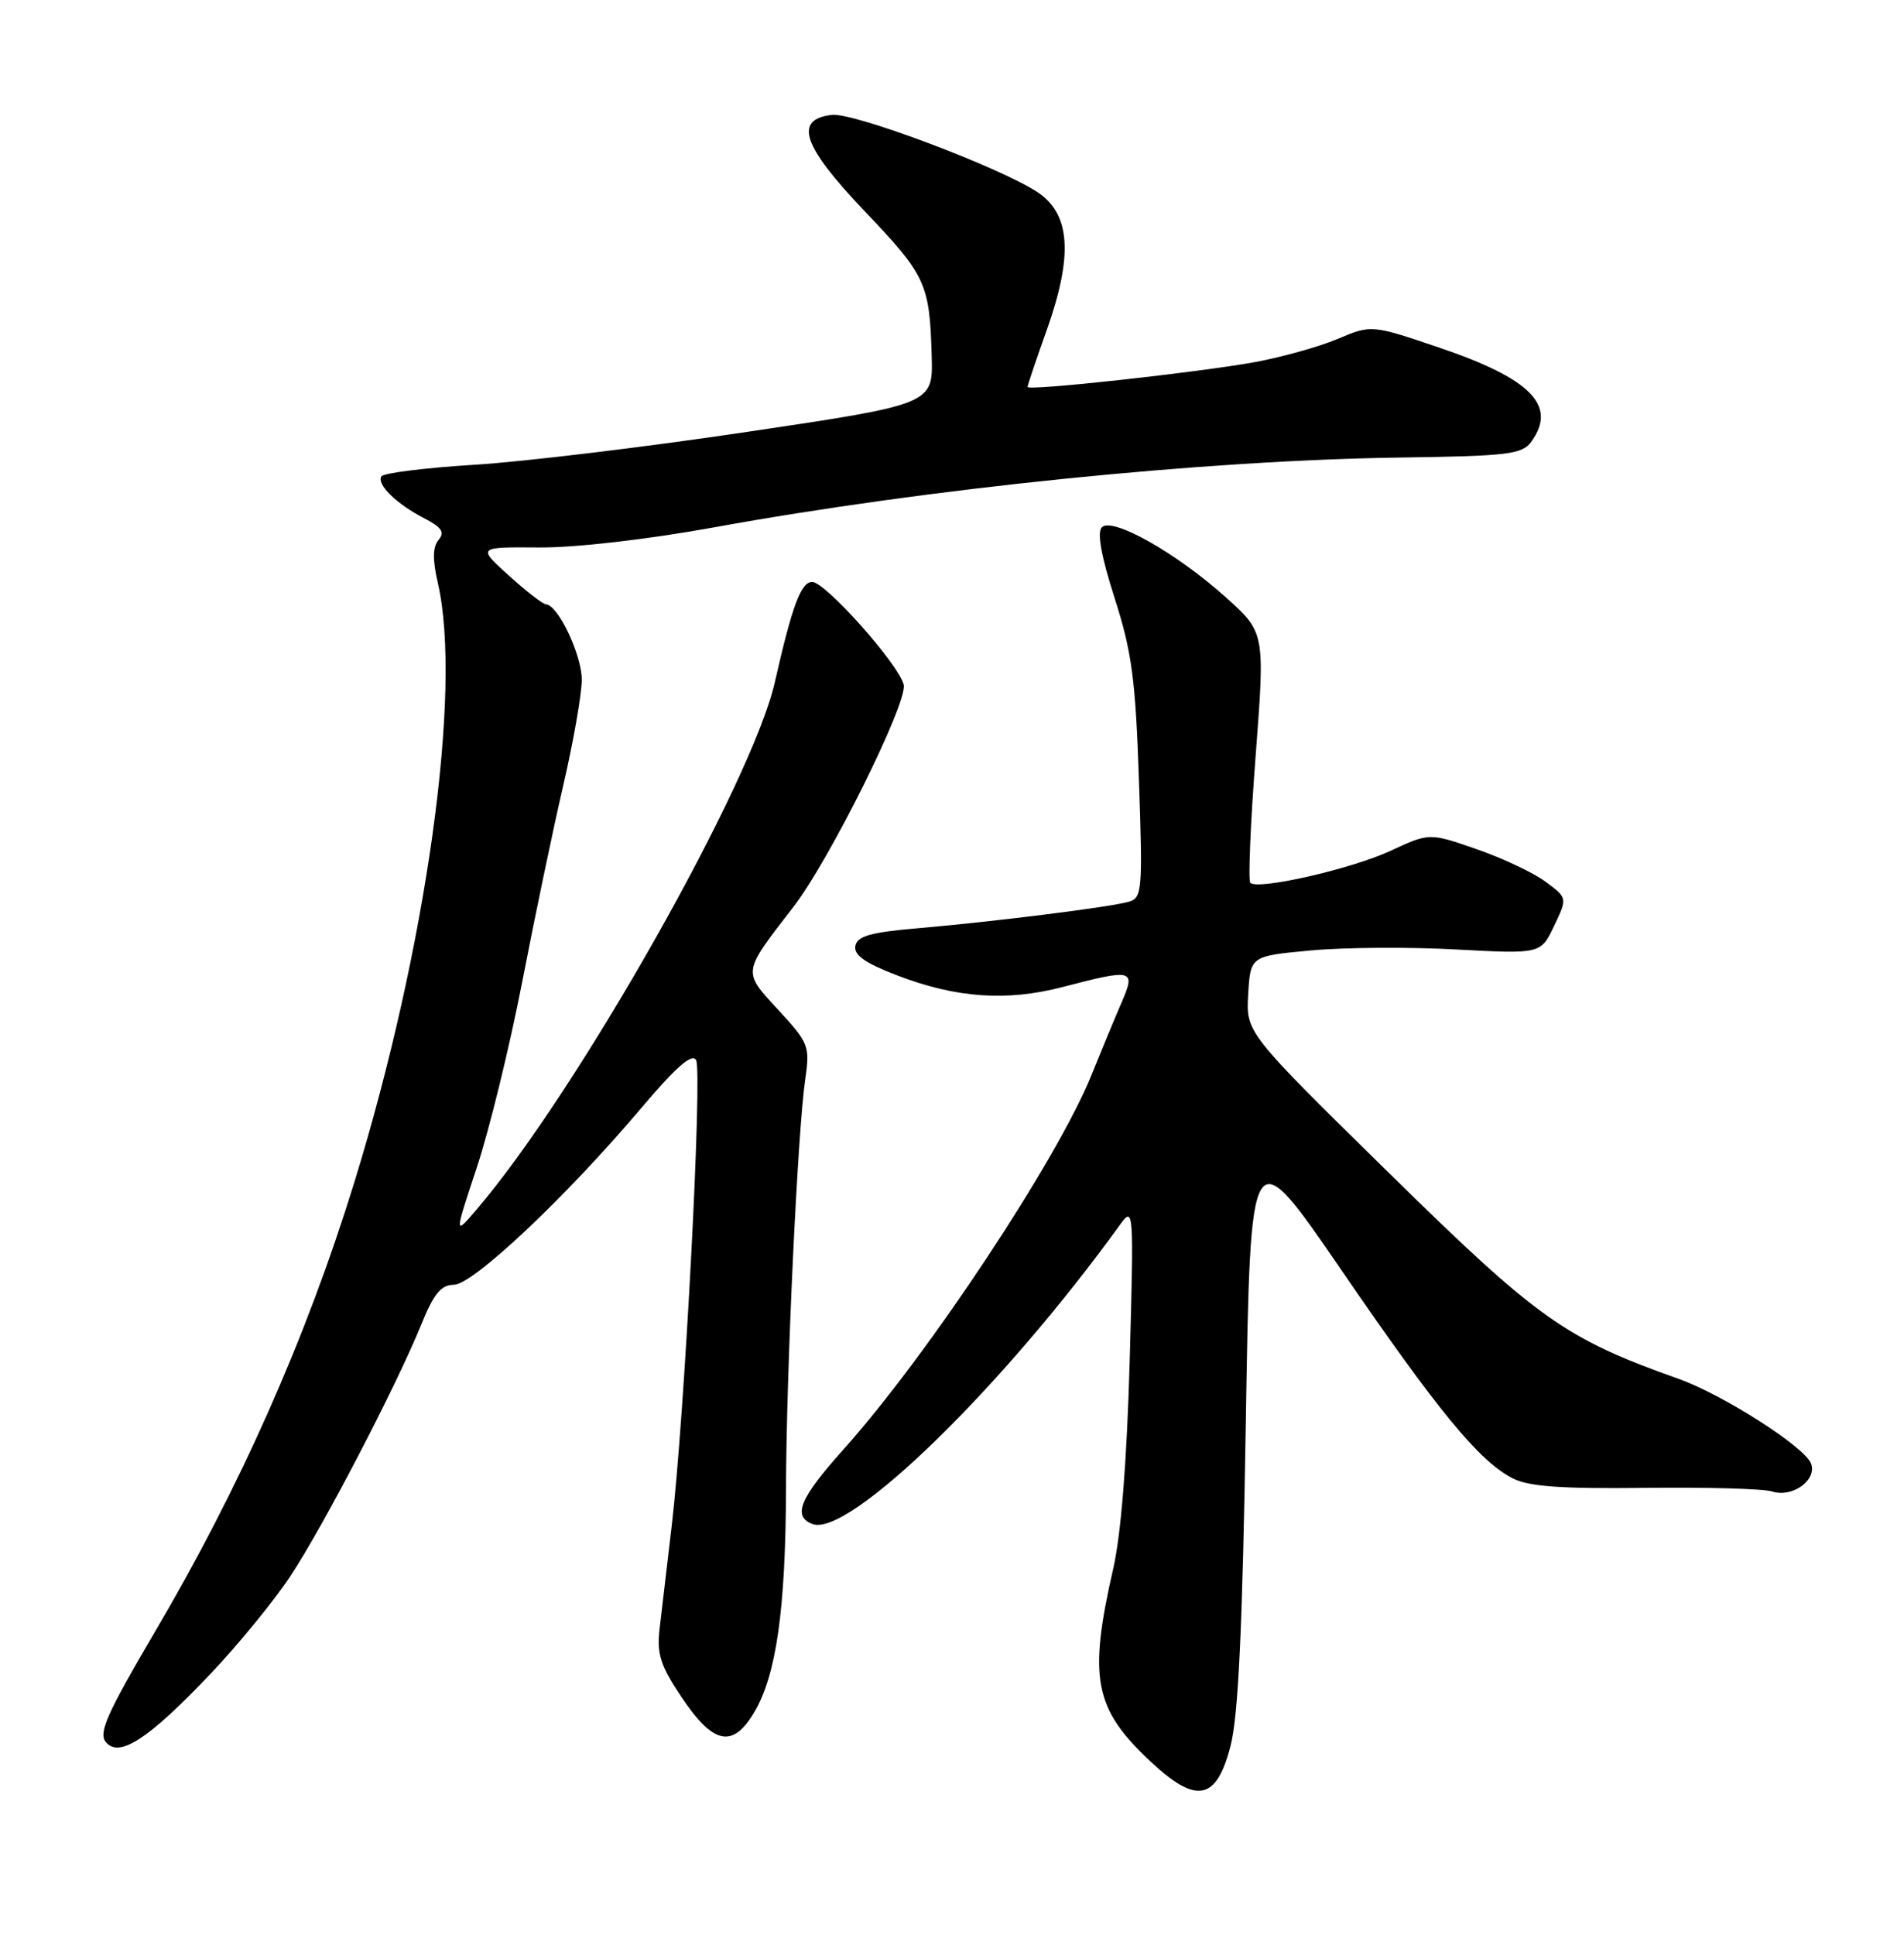 <?xml version="1.0" encoding="UTF-8" standalone="no"?>
<!DOCTYPE svg PUBLIC "-//W3C//DTD SVG 1.1//EN" "http://www.w3.org/Graphics/SVG/1.1/DTD/svg11.dtd" >
<svg xmlns="http://www.w3.org/2000/svg" xmlns:xlink="http://www.w3.org/1999/xlink" version="1.1" viewBox="0 0 252 256">
 <g >
 <path fill="currentColor"
d=" M 162.87 231.00 C 163.90 227.00 164.45 215.30 164.89 188.00 C 165.50 150.50 165.50 150.50 177.50 168.00 C 190.33 186.72 195.74 193.30 200.19 195.60 C 202.31 196.70 206.55 197.00 217.74 196.87 C 225.86 196.77 233.42 196.98 234.55 197.35 C 237.23 198.21 240.53 195.83 239.69 193.64 C 238.85 191.44 228.03 184.53 222.18 182.45 C 207.11 177.09 203.59 174.60 183.83 155.20 C 164.91 136.63 164.91 136.63 165.20 131.57 C 165.50 126.50 165.50 126.50 173.50 125.76 C 177.90 125.35 186.54 125.29 192.71 125.63 C 203.92 126.23 203.92 126.23 205.69 122.52 C 207.46 118.81 207.46 118.81 204.55 116.66 C 202.95 115.47 198.83 113.53 195.41 112.35 C 189.18 110.19 189.18 110.19 184.01 112.59 C 178.83 114.99 166.47 117.81 165.48 116.81 C 165.19 116.52 165.50 108.94 166.19 99.98 C 167.43 83.68 167.43 83.68 162.18 78.98 C 155.66 73.14 147.22 68.38 145.83 69.77 C 145.17 70.43 145.75 73.60 147.52 79.13 C 149.80 86.24 150.29 89.86 150.74 103.14 C 151.25 117.86 151.17 118.81 149.39 119.32 C 146.91 120.03 131.58 121.95 121.51 122.82 C 115.22 123.36 113.46 123.85 113.21 125.16 C 112.98 126.36 114.47 127.42 118.69 129.04 C 126.54 132.06 133.21 132.53 140.64 130.60 C 150.04 128.15 150.36 128.24 148.40 132.75 C 147.51 134.81 145.74 139.07 144.47 142.22 C 139.98 153.38 122.80 179.33 111.63 191.79 C 105.85 198.24 104.86 200.62 107.52 201.65 C 112.27 203.47 132.65 183.64 148.29 161.98 C 150.04 159.57 150.07 160.10 149.52 180.00 C 149.15 193.26 148.38 202.97 147.35 207.50 C 144.02 222.07 144.79 226.08 152.30 233.10 C 158.37 238.78 161.01 238.25 162.87 231.00 Z  M 27.84 221.50 C 31.50 217.65 36.26 211.83 38.42 208.57 C 42.78 201.98 52.48 183.34 55.76 175.25 C 57.41 171.18 58.38 170.00 60.06 170.00 C 62.59 170.00 74.87 158.43 84.79 146.71 C 89.46 141.19 91.60 139.31 92.13 140.27 C 92.99 141.81 90.59 187.74 88.89 202.00 C 88.28 207.22 87.56 213.31 87.30 215.51 C 86.92 218.84 87.40 220.38 90.17 224.51 C 94.41 230.86 96.98 231.39 99.85 226.52 C 102.75 221.61 103.98 212.94 104.03 197.00 C 104.07 181.54 105.57 149.74 106.57 142.86 C 107.21 138.41 107.07 138.03 103.00 133.62 C 98.25 128.46 98.20 128.81 105.01 120.00 C 109.78 113.84 120.19 92.88 119.61 90.59 C 118.93 87.87 109.24 77.00 107.50 77.00 C 106.02 77.00 104.85 80.12 102.56 90.23 C 99.55 103.53 76.40 144.47 63.11 160.00 C 60.12 163.50 60.12 163.50 63.10 154.50 C 64.75 149.55 67.44 138.53 69.10 130.00 C 70.75 121.47 73.20 109.74 74.55 103.92 C 75.90 98.10 77.00 91.80 77.00 89.92 C 76.99 86.64 73.86 80.04 72.26 79.96 C 71.84 79.94 69.63 78.22 67.34 76.15 C 63.17 72.38 63.17 72.38 71.34 72.44 C 76.14 72.48 85.67 71.38 94.50 69.78 C 122.99 64.60 159.46 60.89 185.40 60.54 C 199.56 60.34 201.44 60.12 202.65 58.47 C 206.15 53.68 202.66 50.11 190.44 45.98 C 181.51 42.96 181.51 42.96 177.01 44.86 C 174.53 45.90 169.57 47.28 166.00 47.93 C 158.26 49.32 136.00 51.75 136.00 51.20 C 136.00 50.99 137.15 47.56 138.57 43.59 C 142.03 33.82 141.68 28.36 137.38 25.47 C 132.52 22.21 113.01 14.86 110.11 15.20 C 105.02 15.79 106.19 19.28 114.38 27.88 C 122.55 36.45 123.04 37.49 123.31 47.06 C 123.50 53.48 123.50 53.48 99.00 57.13 C 85.53 59.14 69.21 61.11 62.74 61.50 C 56.27 61.90 50.76 62.59 50.48 63.03 C 49.82 64.09 52.45 66.67 56.17 68.59 C 58.47 69.78 58.89 70.43 58.04 71.45 C 57.26 72.39 57.24 74.06 57.95 77.14 C 61.22 91.33 56.46 125.44 46.88 156.49 C 40.52 177.07 31.76 196.82 20.47 215.98 C 14.17 226.69 13.00 229.30 14.01 230.51 C 15.78 232.64 19.64 230.13 27.84 221.50 Z "/>
</g>
</svg>